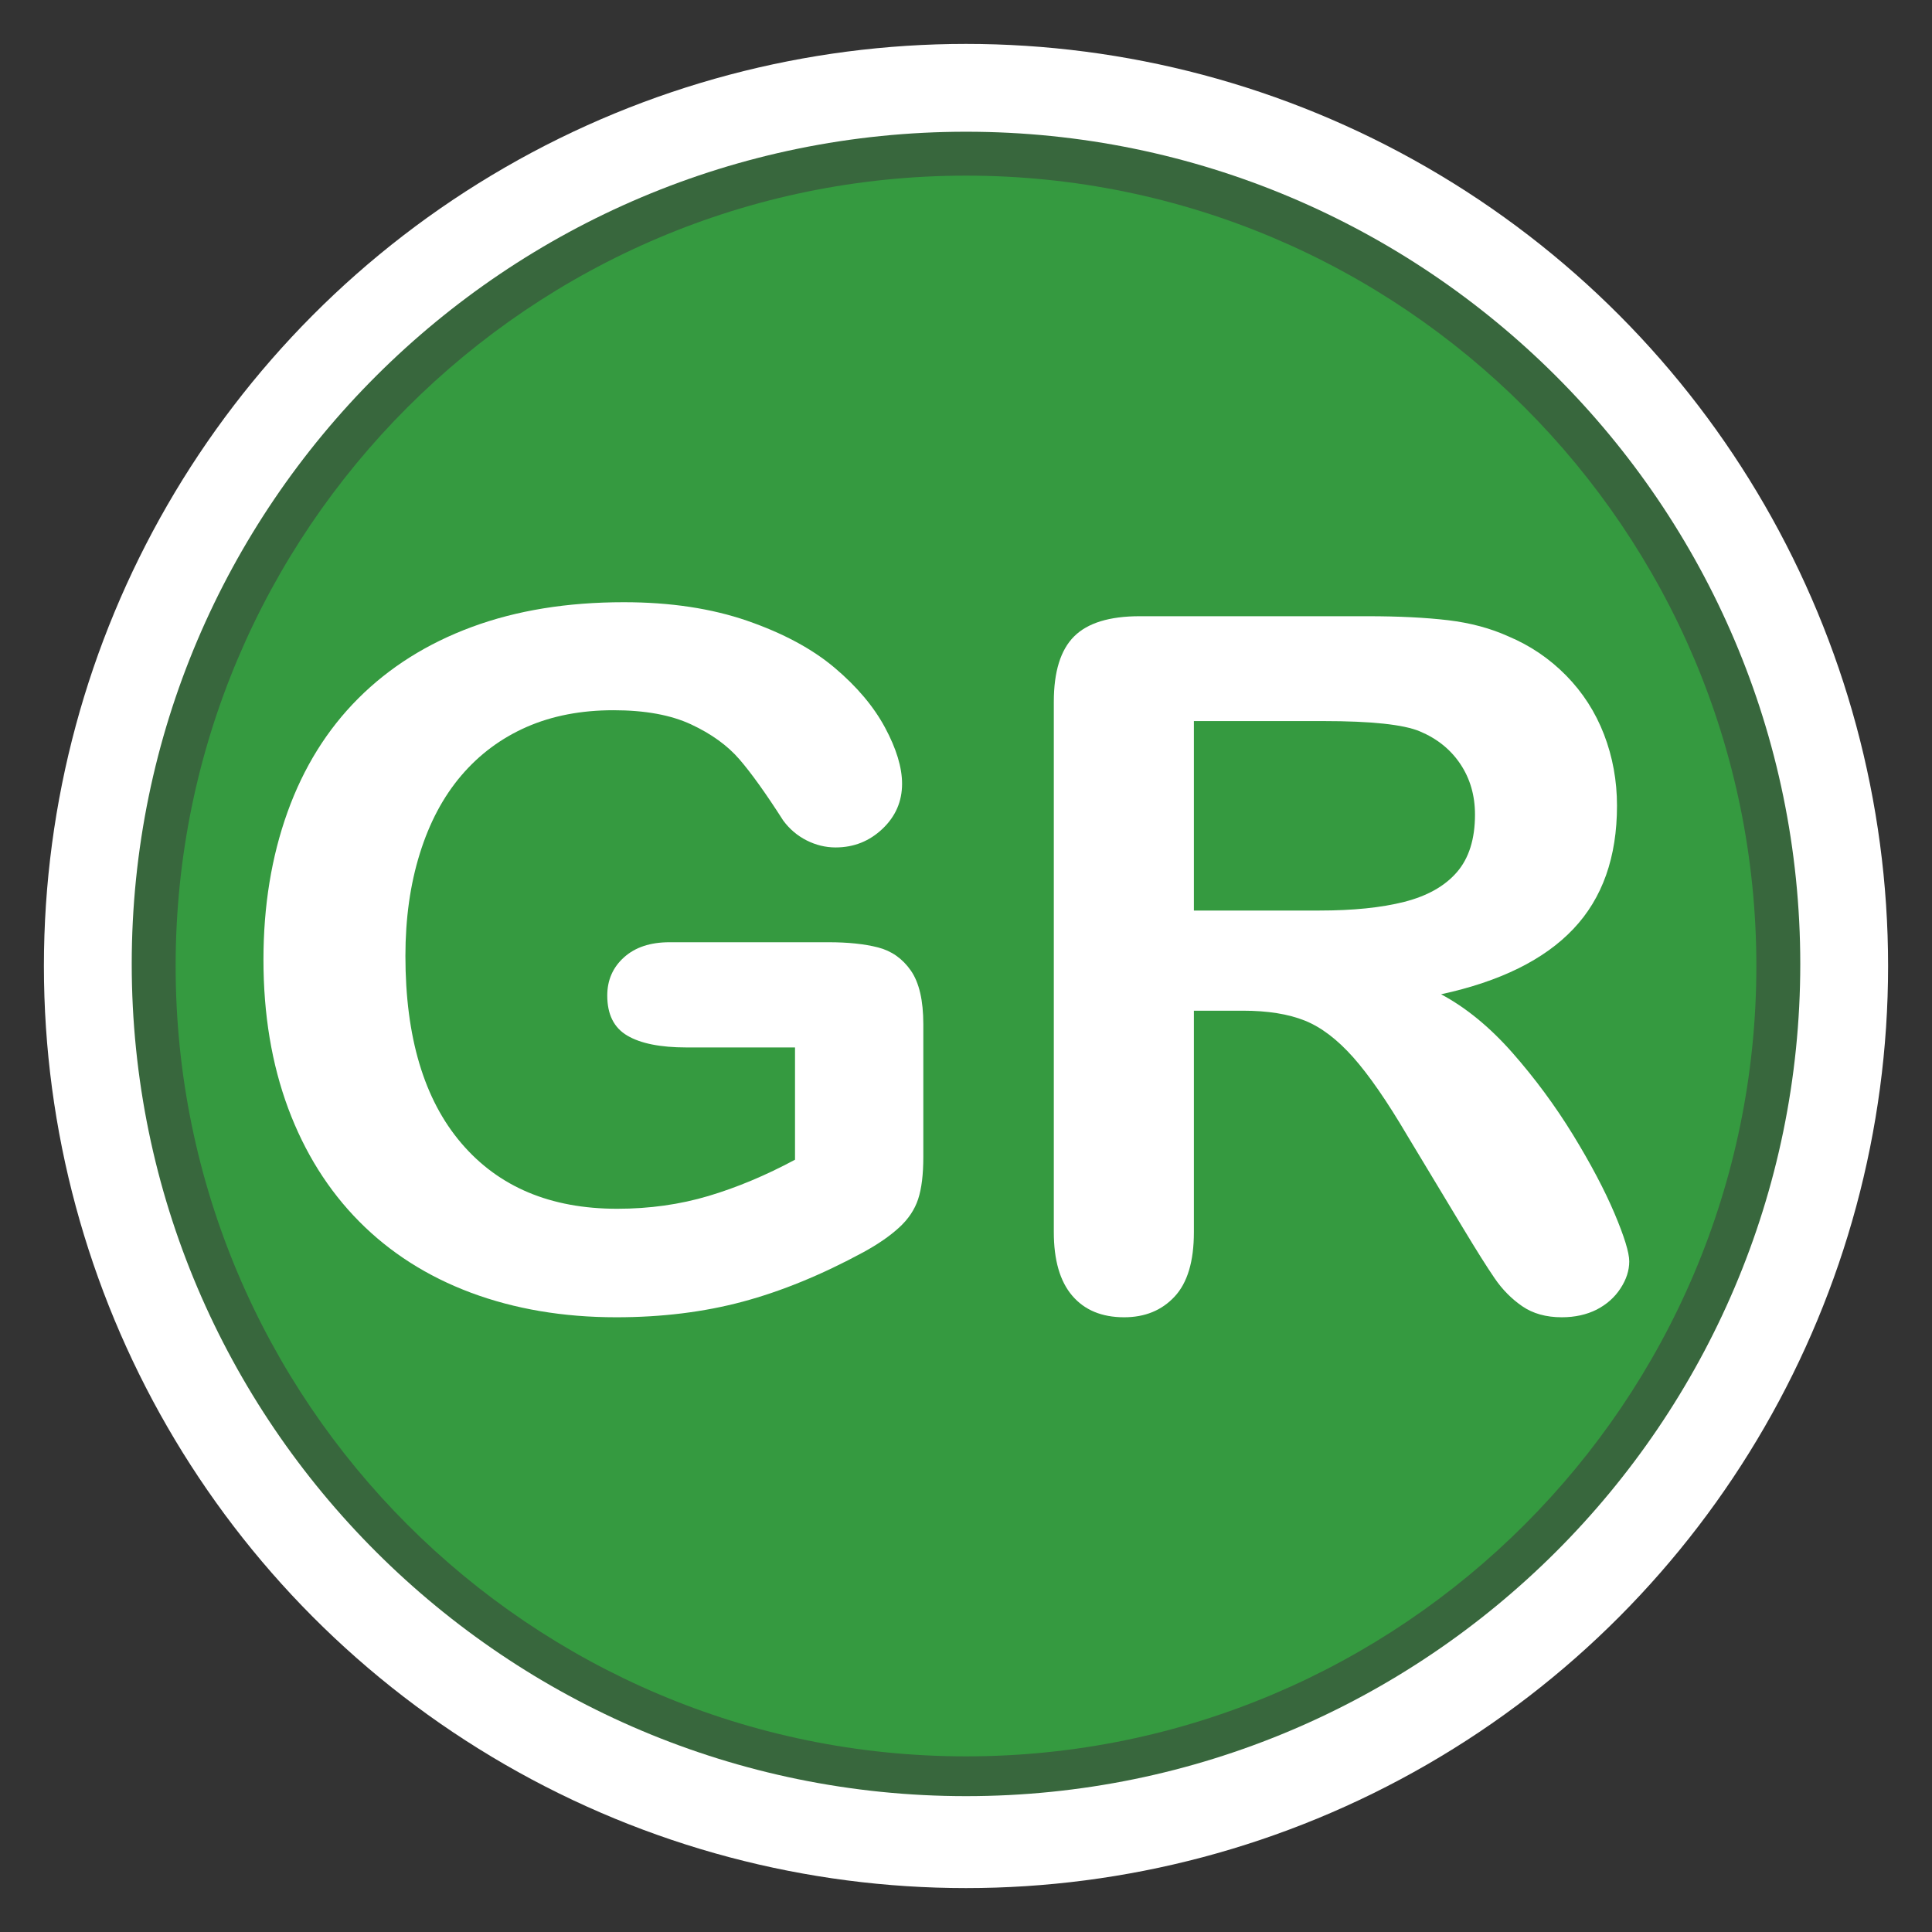 <?xml version="1.0" encoding="utf-8"?>
<!-- Generator: Adobe Illustrator 16.0.3, SVG Export Plug-In . SVG Version: 6.00 Build 0)  -->
<!DOCTYPE svg PUBLIC "-//W3C//DTD SVG 1.1//EN" "http://www.w3.org/Graphics/SVG/1.1/DTD/svg11.dtd">
<svg version="1.1" id="Green_Roof_-_Green_Infrastructure"
	 xmlns="http://www.w3.org/2000/svg" xmlns:xlink="http://www.w3.org/1999/xlink" x="0px" y="0px" width="44px" height="44px"
	 viewBox="0 0 44 44" enable-background="new 0 0 44 44" xml:space="preserve">
<rect x="0" y="0" width="44" height="44" fill="#333333" stroke="none"/>
<circle fill="#FFFFFF" cx="22" cy="22" r="21"/>
<path fill="#38673D" d="M22.001,40.906C11.523,40.906,3,32.403,3,21.953C3,11.502,11.523,3,22.001,3C32.476,3,41,11.502,41,21.953
	C41,32.403,32.476,40.906,22.001,40.906z"/>
<path fill="#359A40" d="M22.001,40C12.075,40,4,31.926,4,21.999C4,12.074,12.075,4,22.001,4C31.926,4,40,12.074,40,21.999
	C40,31.926,31.926,40,22.001,40z"/>
<path fill="#FFFFFF" d="M21.028,23.329v3.019c0,0.4-0.039,0.721-0.118,0.961s-0.224,0.457-0.436,0.65
	c-0.211,0.193-0.481,0.379-0.811,0.559c-0.952,0.516-1.869,0.891-2.75,1.127S15.073,30,14.035,30c-1.21,0-2.313-0.188-3.309-0.559
	c-0.996-0.373-1.844-0.914-2.546-1.623c-0.702-0.709-1.241-1.568-1.617-2.577C6.188,24.231,6,23.104,6,21.857
	c0-1.225,0.183-2.346,0.548-3.362s0.902-1.88,1.611-2.589s1.572-1.252,2.589-1.628c1.017-0.376,2.17-0.563,3.459-0.563
	c1.06,0,1.998,0.142,2.814,0.424c0.816,0.283,1.479,0.64,1.987,1.069s0.892,0.885,1.149,1.364s0.387,0.906,0.387,1.278
	c0,0.401-0.148,0.743-0.445,1.025c-0.298,0.283-0.654,0.425-1.069,0.425c-0.229,0-0.449-0.054-0.661-0.161
	c-0.211-0.107-0.388-0.258-0.531-0.451c-0.394-0.616-0.727-1.081-0.999-1.396s-0.64-0.58-1.101-0.795
	c-0.462-0.215-1.051-0.322-1.767-0.322c-0.738,0-1.396,0.127-1.977,0.381c-0.58,0.255-1.076,0.623-1.488,1.106
	c-0.412,0.483-0.727,1.076-0.945,1.778c-0.219,0.702-0.328,1.479-0.328,2.331c0,1.848,0.424,3.27,1.273,4.264
	c0.849,0.996,2.032,1.494,3.55,1.494c0.737,0,1.43-0.098,2.078-0.291c0.648-0.193,1.306-0.469,1.972-0.826v-2.557h-2.471
	c-0.595,0-1.044-0.09-1.348-0.269c-0.305-0.179-0.457-0.483-0.457-0.913c0-0.351,0.127-0.641,0.381-0.87
	c0.254-0.229,0.6-0.344,1.037-0.344h3.62c0.444,0,0.82,0.039,1.128,0.118s0.557,0.254,0.747,0.526
	C20.934,22.377,21.028,22.785,21.028,23.329z"/>
<path fill="#FFFFFF" d="M28.308,23.018H27.19v5.044c0,0.664-0.146,1.153-0.44,1.468S26.073,30,25.601,30
	c-0.509,0-0.902-0.164-1.182-0.492S24,28.697,24,28.062V15.982c0-0.685,0.154-1.181,0.462-1.488c0.308-0.307,0.806-0.46,1.493-0.46
	h5.188c0.716,0,1.328,0.031,1.837,0.091c0.509,0.061,0.967,0.184,1.375,0.369c0.494,0.208,0.931,0.503,1.311,0.889
	c0.38,0.386,0.668,0.834,0.865,1.345c0.196,0.51,0.295,1.051,0.295,1.622c0,1.171-0.331,2.107-0.994,2.806
	c-0.662,0.7-1.666,1.196-3.013,1.488c0.565,0.301,1.106,0.744,1.622,1.328c0.516,0.586,0.976,1.21,1.381,1.869
	c0.404,0.66,0.719,1.256,0.945,1.788c0.225,0.532,0.338,0.898,0.338,1.098c0,0.207-0.066,0.413-0.199,0.615
	c-0.132,0.204-0.313,0.364-0.542,0.483C36.135,29.94,35.87,30,35.569,30c-0.358,0-0.659-0.085-0.902-0.252
	c-0.243-0.168-0.453-0.38-0.628-0.637c-0.176-0.257-0.414-0.635-0.715-1.135l-1.278-2.121c-0.458-0.777-0.868-1.37-1.229-1.777
	c-0.362-0.406-0.729-0.686-1.102-0.835S28.873,23.018,28.308,23.018z M30.134,16.422H27.19v4.315h2.857
	c0.767,0,1.411-0.065,1.934-0.198s0.922-0.357,1.198-0.675c0.275-0.317,0.413-0.755,0.413-1.312c0-0.435-0.111-0.819-0.333-1.151
	s-0.53-0.58-0.924-0.745C31.964,16.5,31.229,16.422,30.134,16.422z"/>
</svg>
